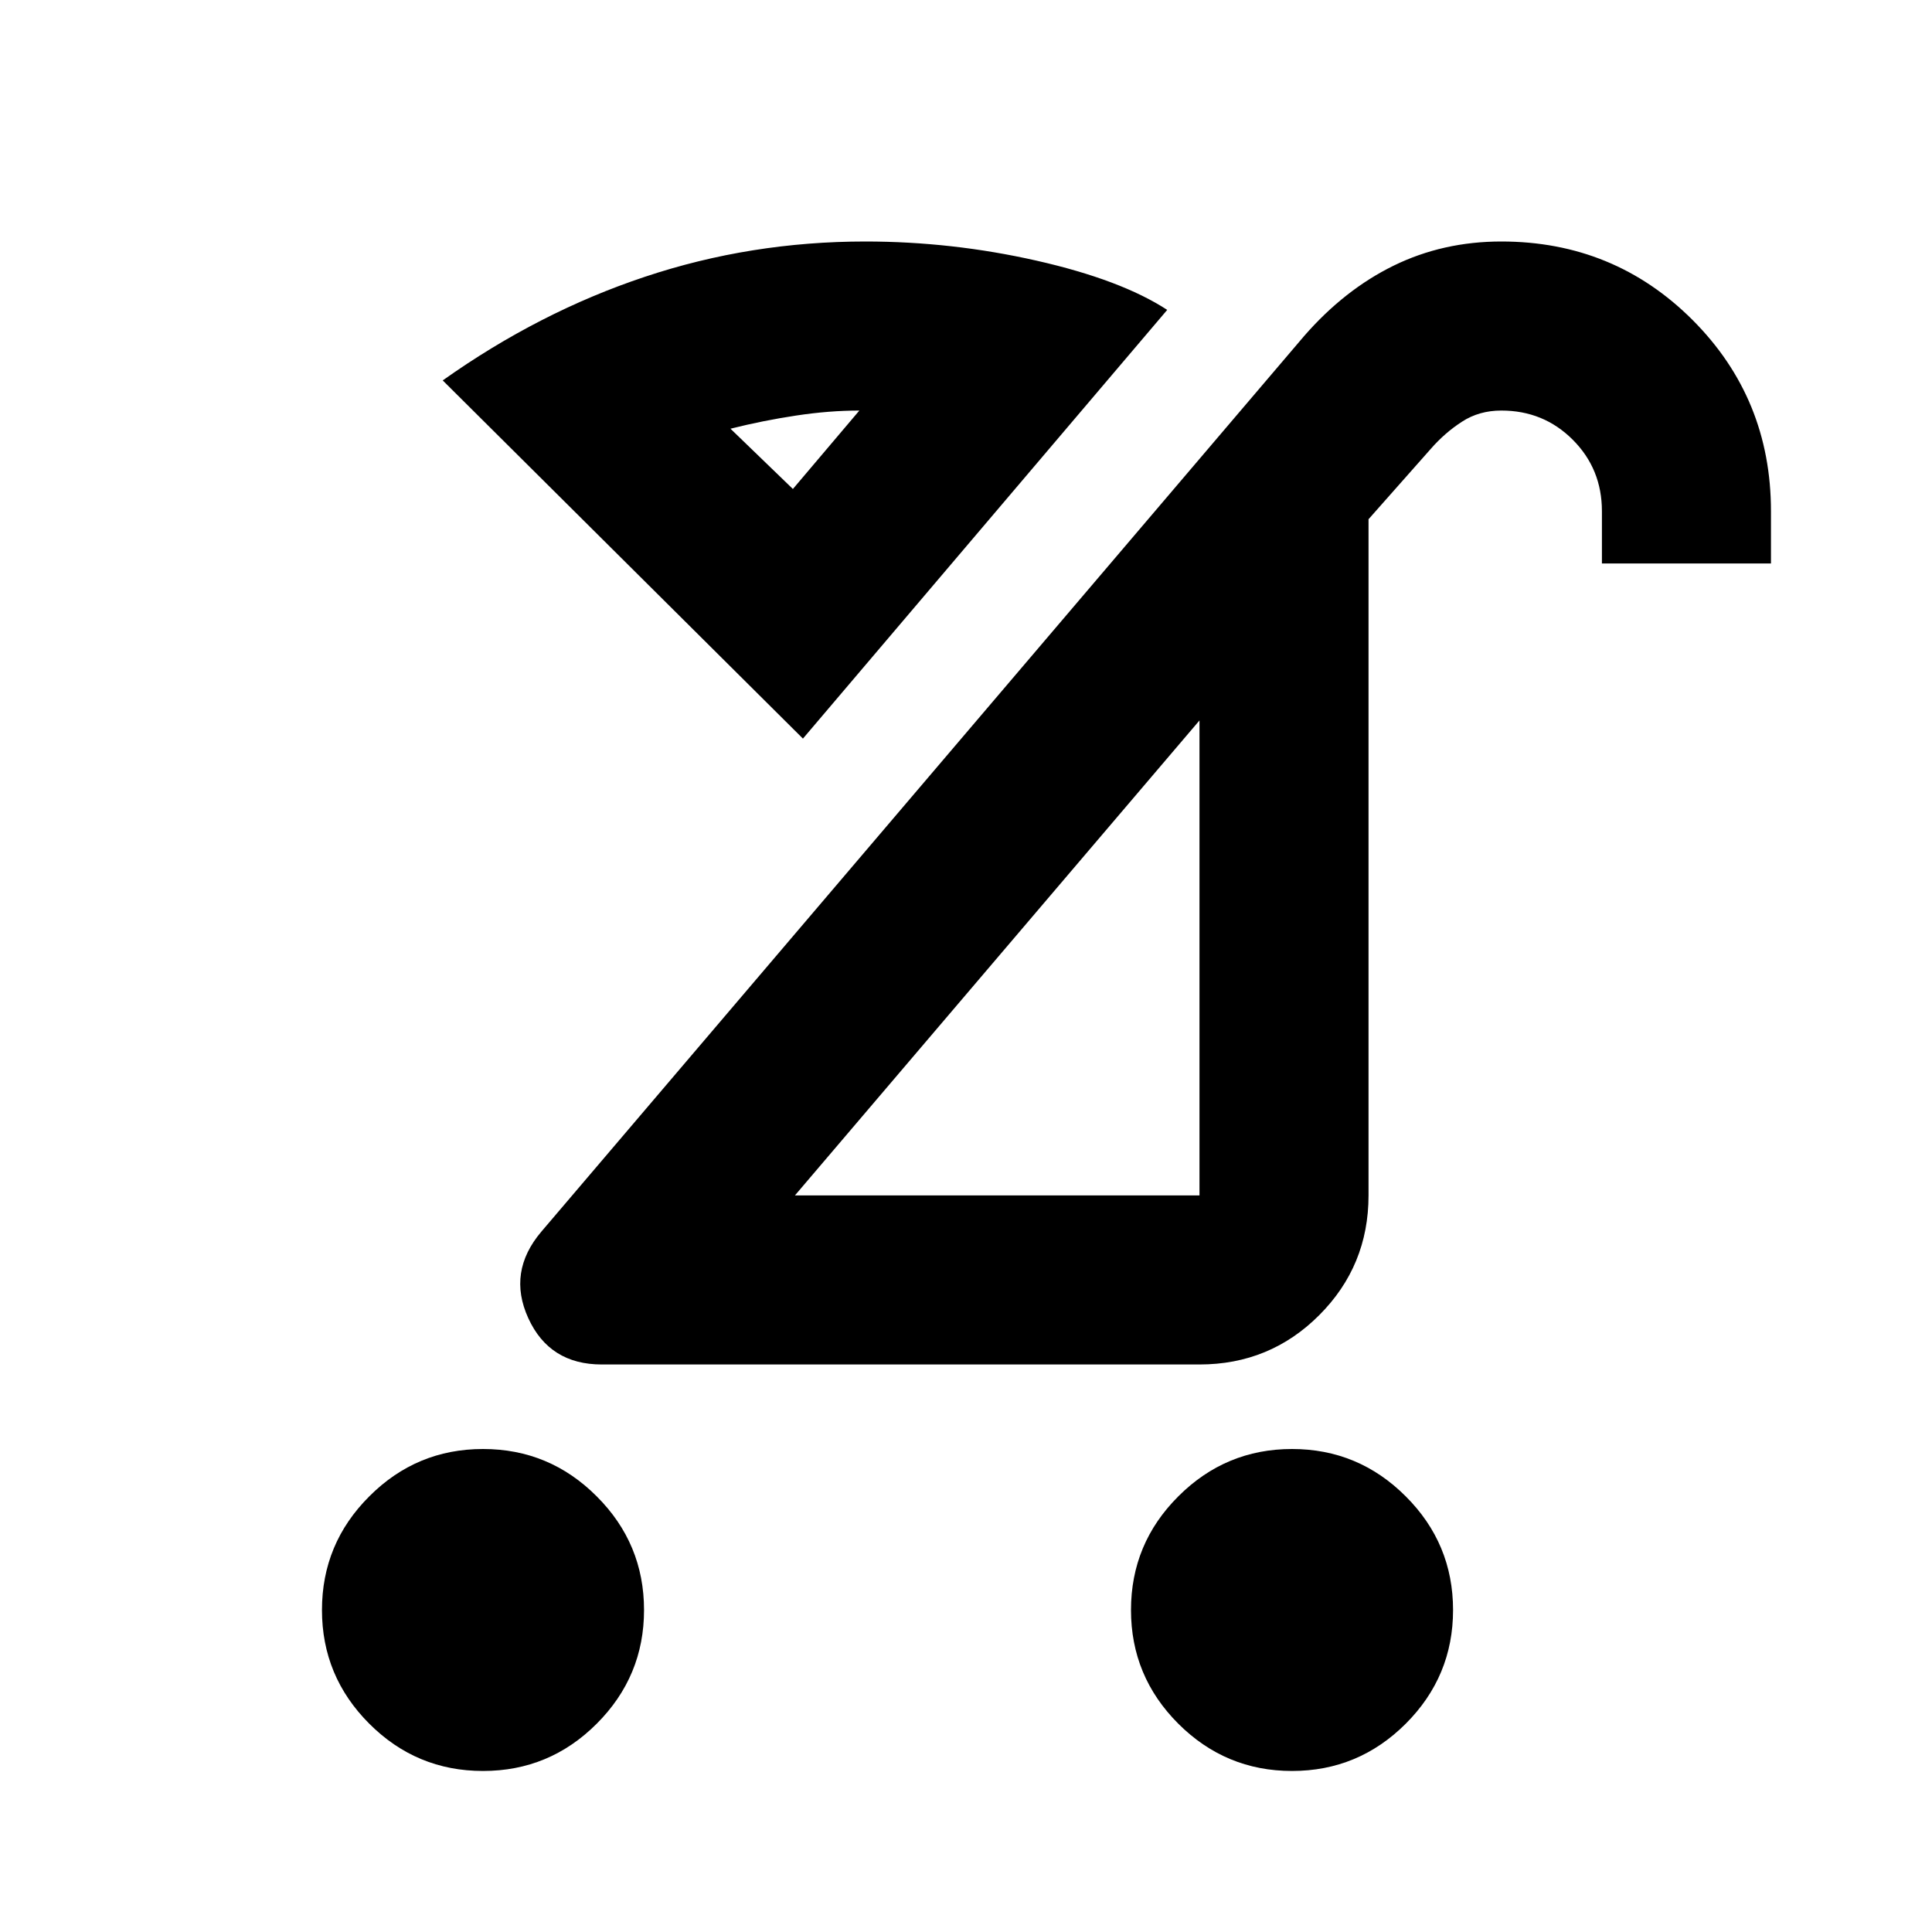<svg xmlns="http://www.w3.org/2000/svg" height="20" width="20"><path d="M13.375 18.333q-.687 0-1.177-.489-.49-.49-.49-1.177 0-.688.49-1.177.49-.49 1.177-.49t1.177.49q.49.489.49 1.177 0 .687-.49 1.177-.49.489-1.177.489Zm-8.375 0q-.688 0-1.177-.489-.49-.49-.49-1.177 0-.688.49-1.177Q4.312 15 5 15q.688 0 1.177.49.49.489.49 1.177 0 .687-.49 1.177-.489.489-1.177.489Zm3.229-5.958h4.188V7.458Zm-2 1.75q-.541 0-.76-.479-.219-.479.135-.896L13.5 3.479q.417-.479.927-.729.511-.25 1.115-.25 1.166 0 1.979.812.812.813.812 1.98v.541h-1.75v-.541q0-.438-.302-.74t-.739-.302q-.23 0-.407.115-.177.114-.323.281l-.645.729v7q0 .729-.511 1.24-.51.51-1.239.51Zm1.979-9.063.688-.812q-.313 0-.656.052-.344.052-.678.136Zm.104 2.584L4.583 3.938q1-.709 2.094-1.073Q7.771 2.5 8.958 2.5q.896 0 1.771.198.875.198 1.354.51Zm2.021 2.271ZM8.208 5.062Z"/></svg>